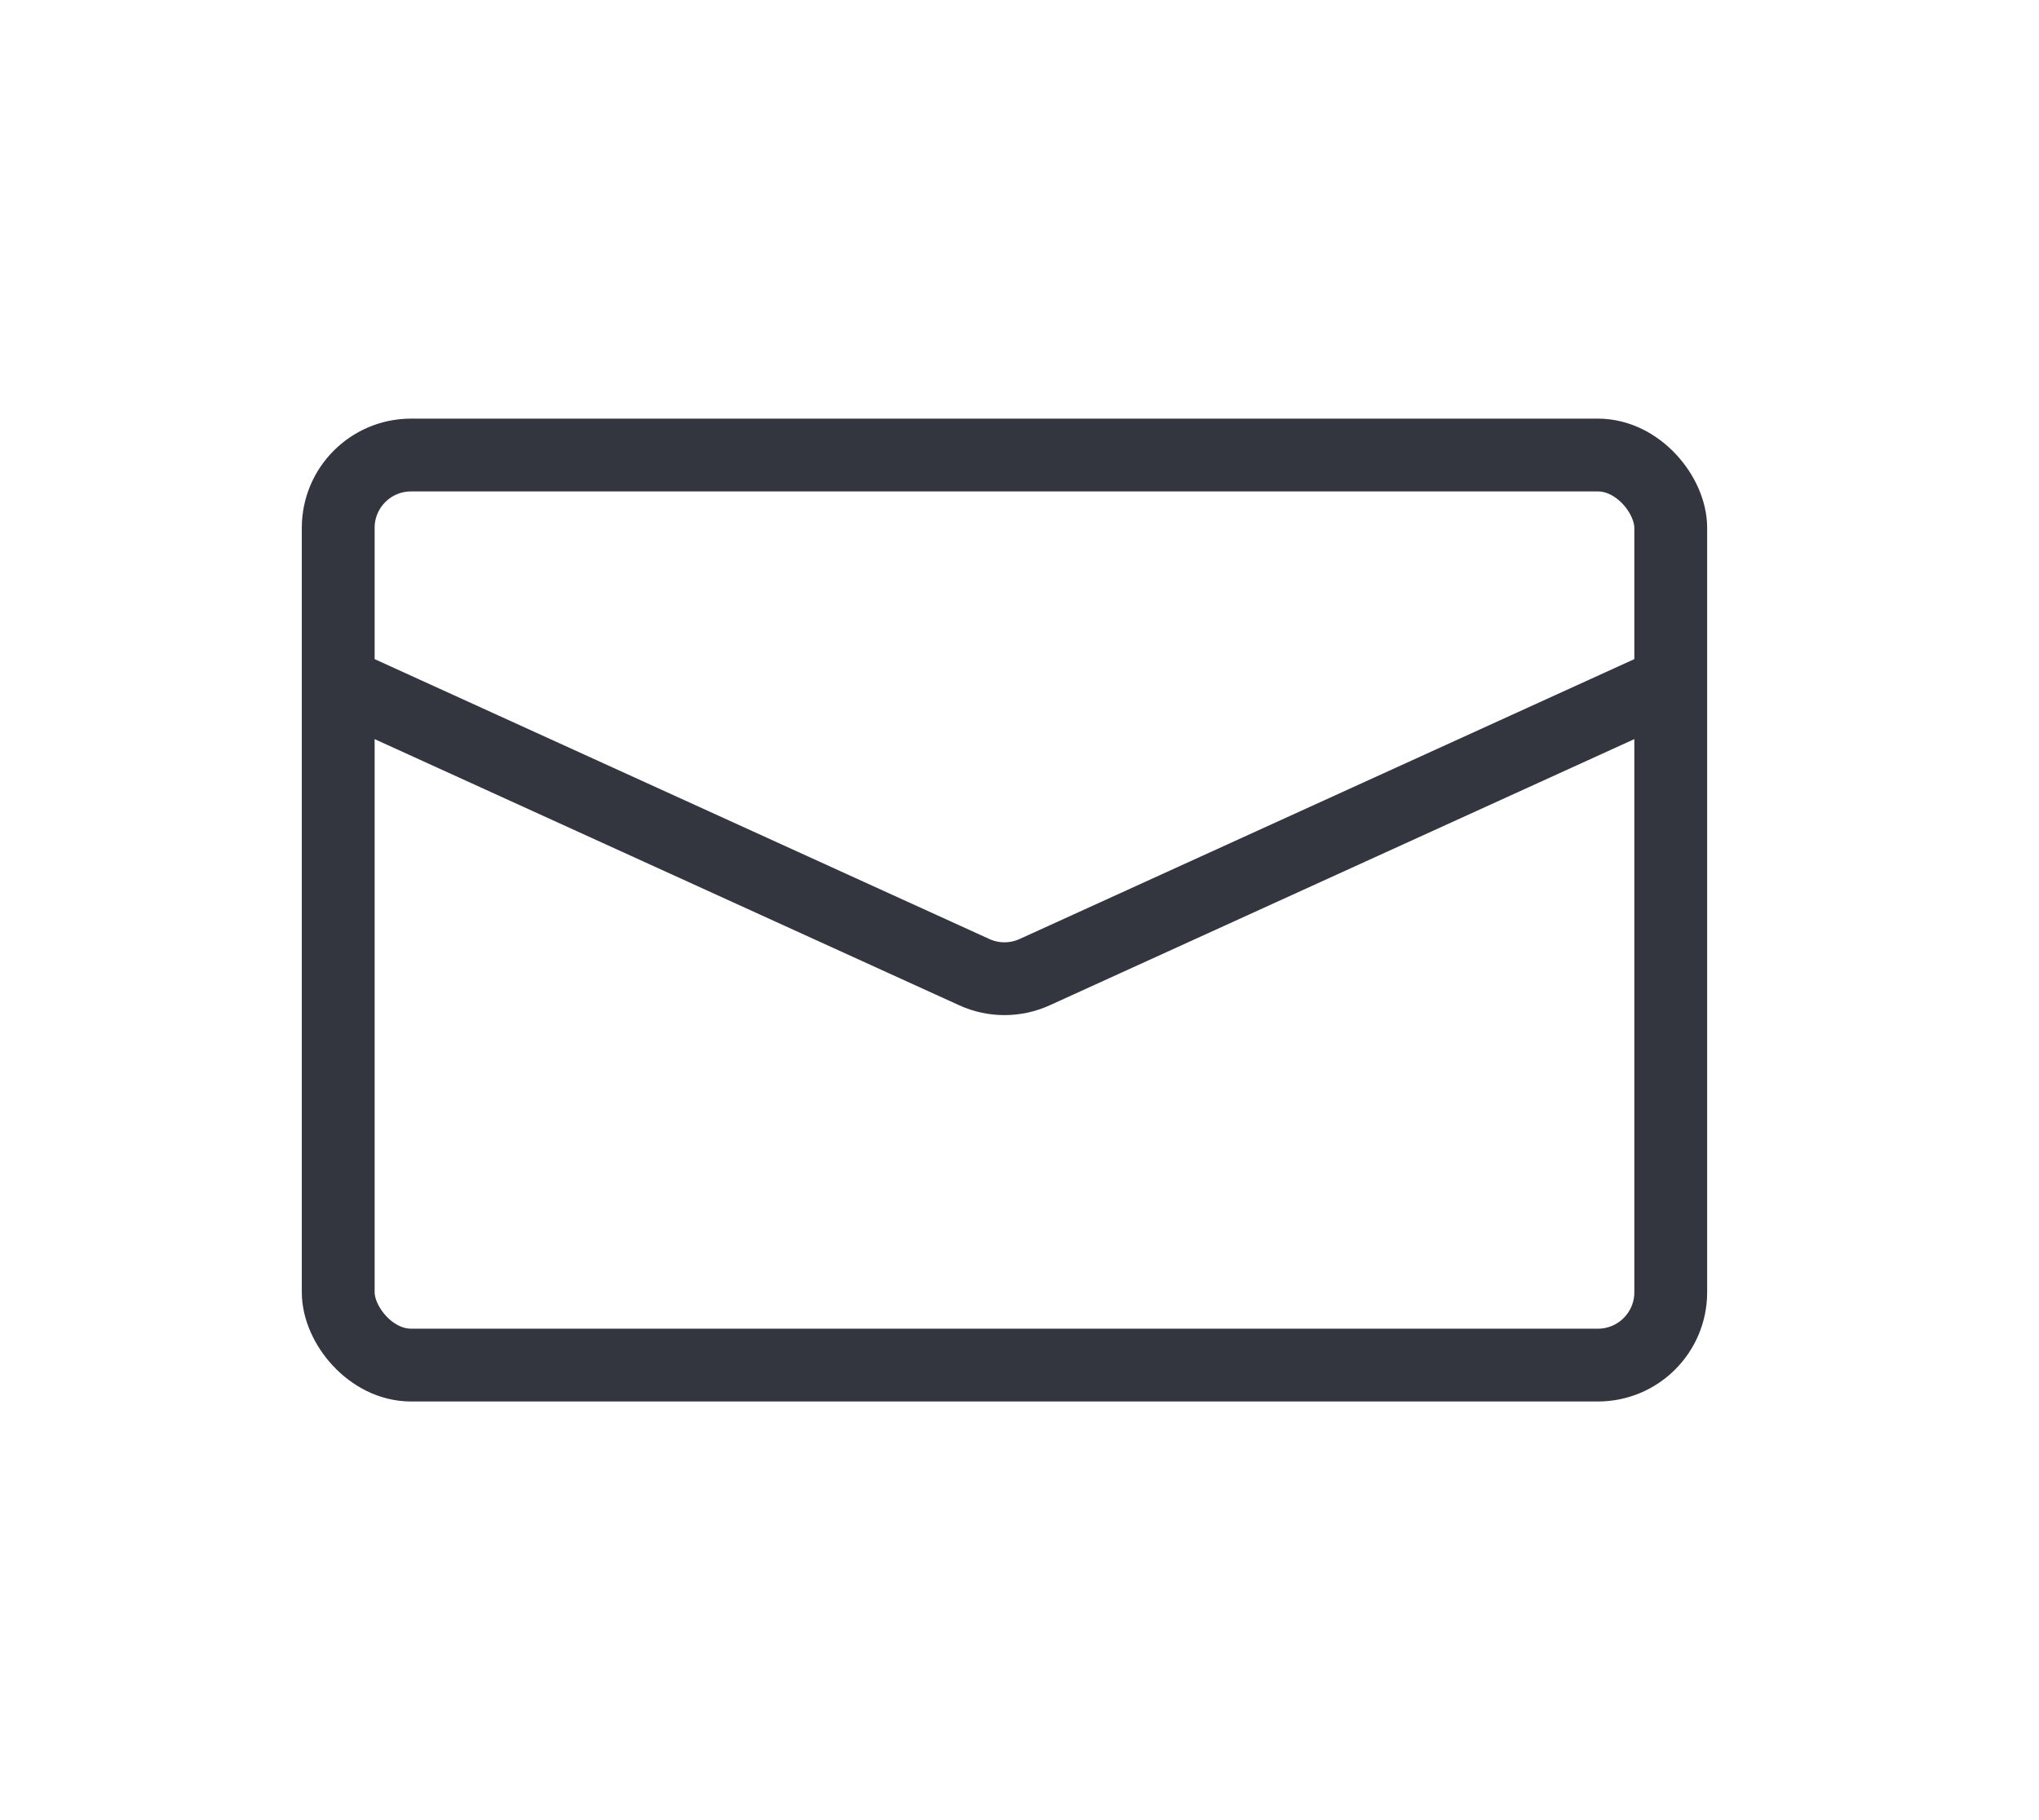 <svg width="56" height="50" viewBox="0 0 56 50" fill="none" xmlns="http://www.w3.org/2000/svg">
<rect x="9.289" y="12.5" width="36.597" height="25" rx="2" stroke="#33363F" stroke-width="2"/>
<path d="M9.289 18.75L26.759 26.706C27.285 26.946 27.89 26.946 28.416 26.706L45.886 18.75" stroke="#33363F" stroke-width="2"/>
</svg>
